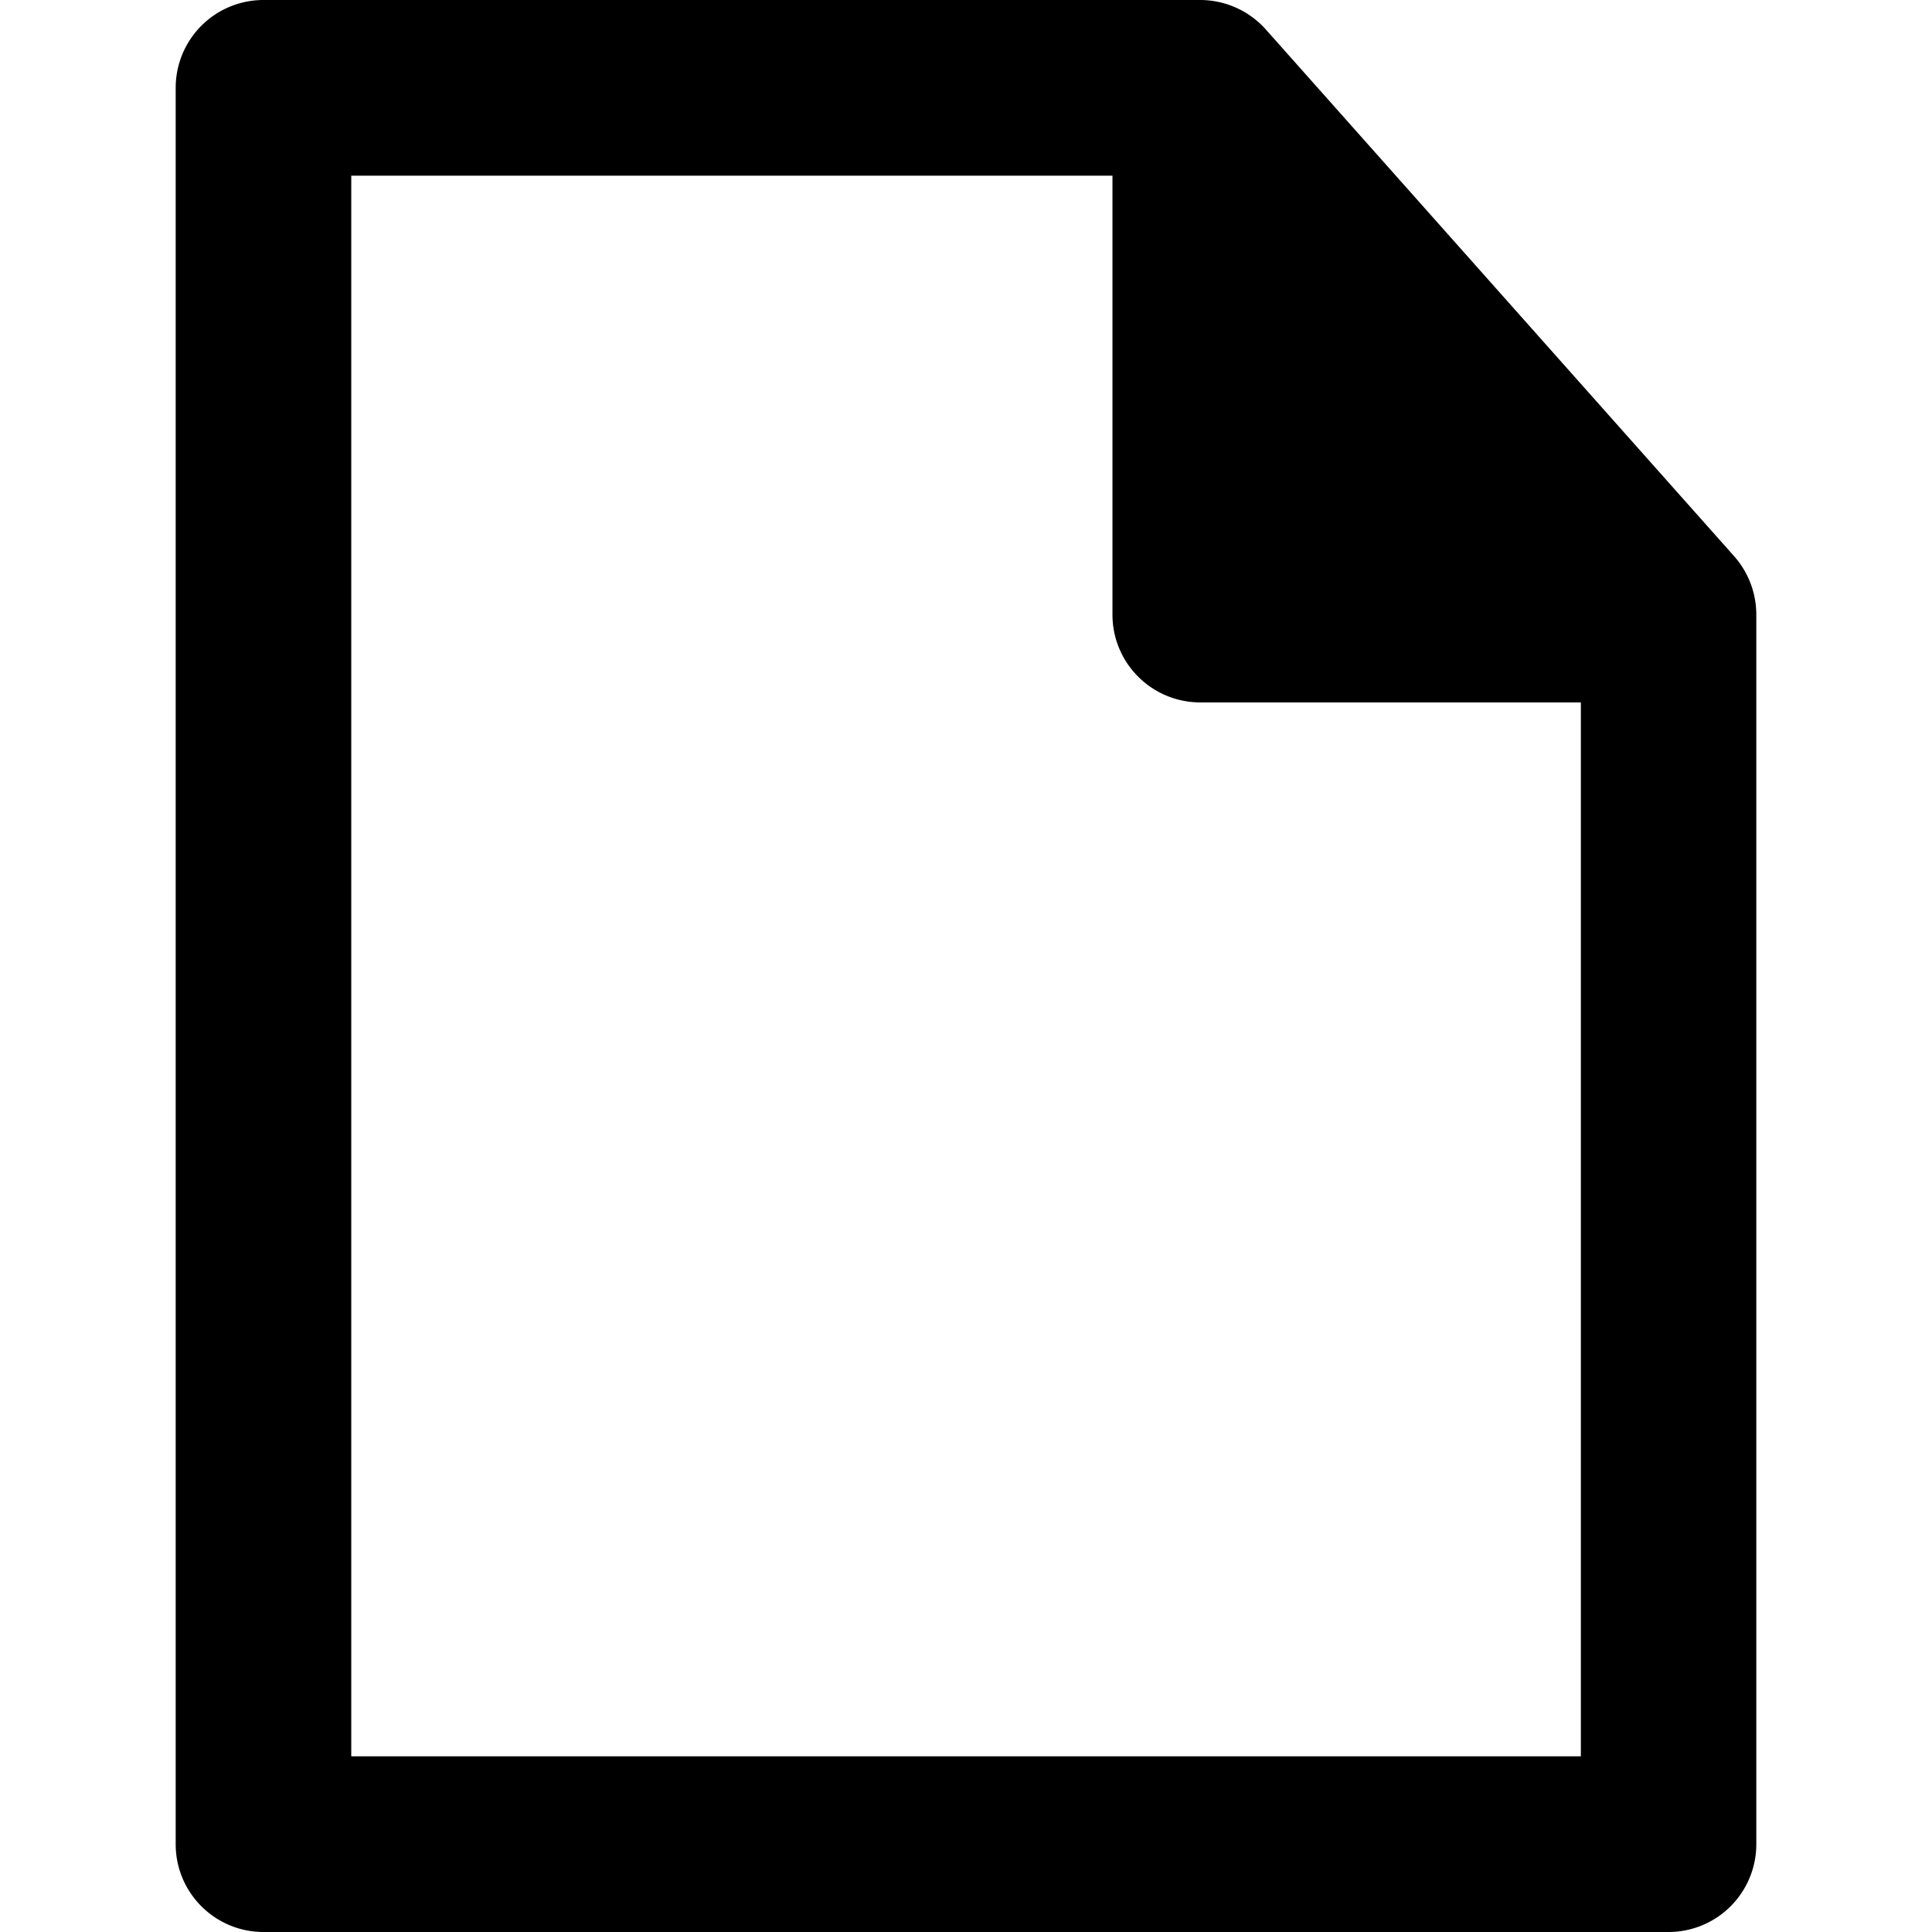 <svg xmlns="http://www.w3.org/2000/svg" viewBox="0 0 16 16" class="pdsicon"><g clip-path="url(#a)"><path fill-rule="evenodd" d="M9.932 0h-7.75a.727.727 0 0 0-.727.727v14.546c0 .401.325.727.727.727h11.636a.727.727 0 0 0 .727-.727V5.09a.73.73 0 0 0-.183-.483L10.483.244A.73.73 0 0 0 9.933 0m-.72 1.455V5.09c0 .402.326.727.727.727h3.152v8.728H2.909V1.455z"/></g><defs><clipPath id="a"><path d="M0 0h16v16H0z"/></clipPath></defs></svg>